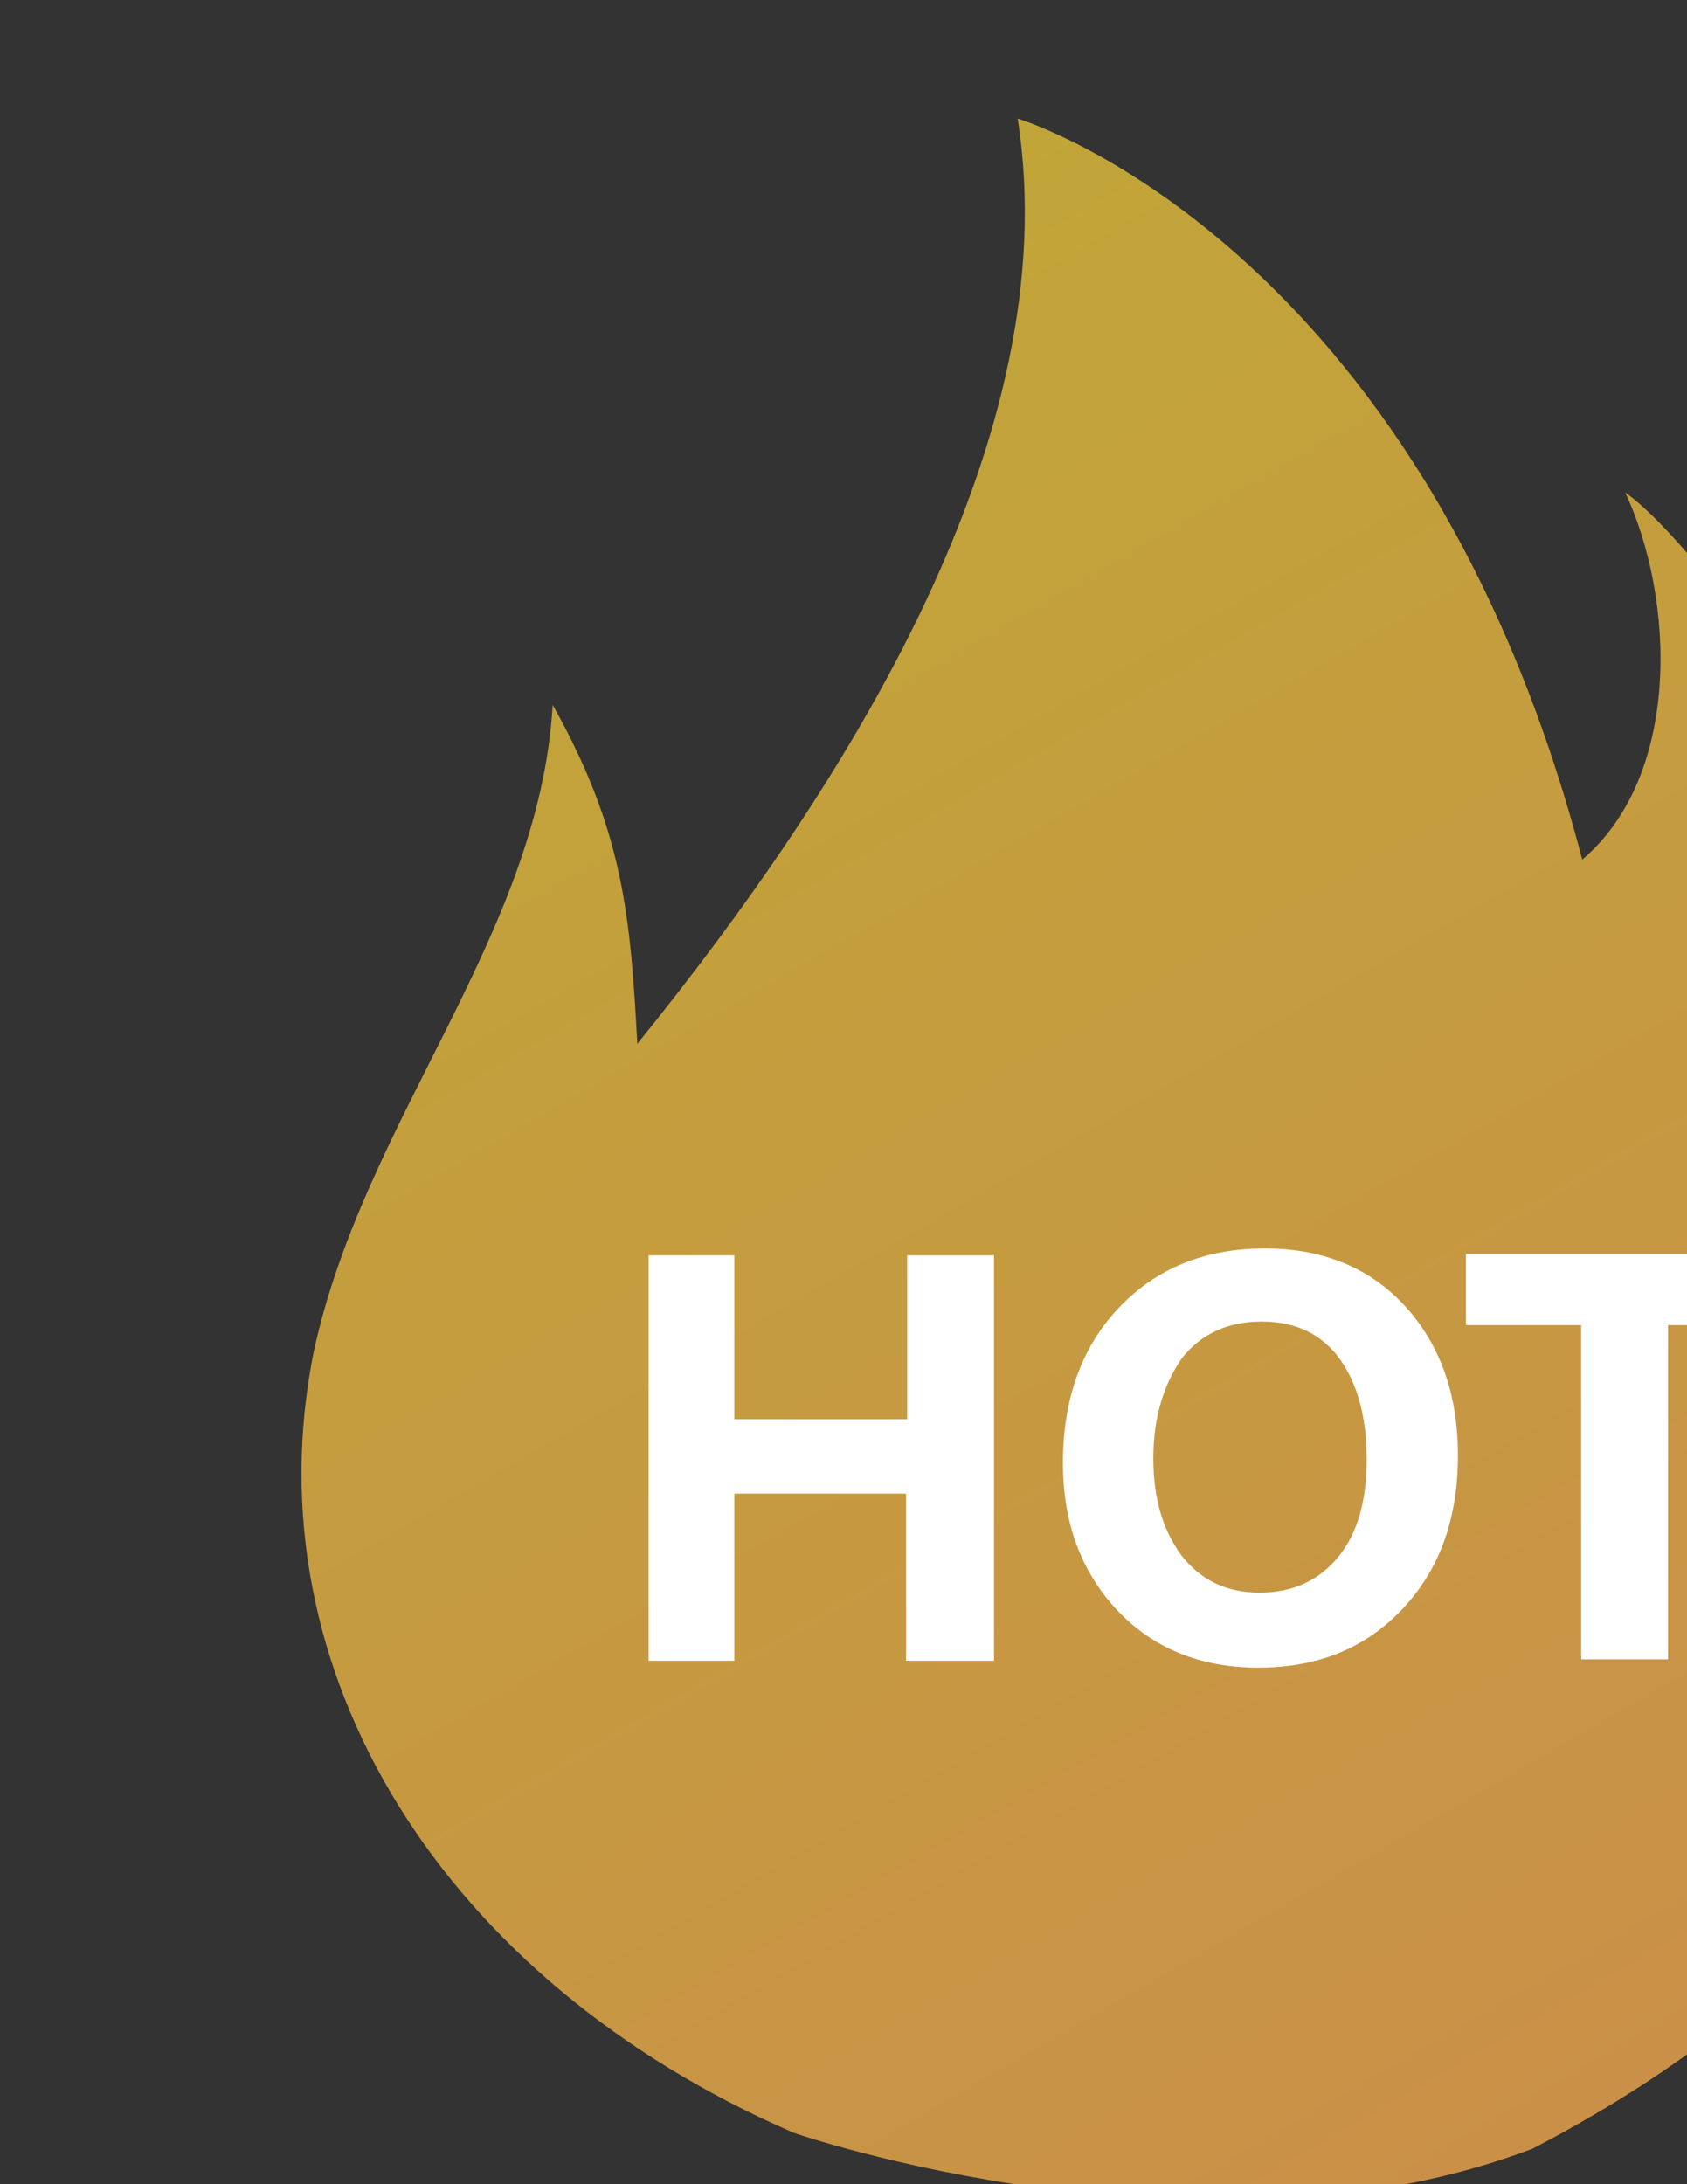 <?xml version="1.0" encoding="utf-8"?>
<!-- Generator: Adobe Illustrator 22.1.0, SVG Export Plug-In . SVG Version: 6.00 Build 0)  -->
<svg version="1.1" id="图层_1" xmlns="http://www.w3.org/2000/svg" xmlns:xlink="http://www.w3.org/1999/xlink" x="0px" y="0px"
	 viewBox="0 0 612 792" style="enable-background:new 0 0 612 792;" xml:space="preserve">
<rect x="0" y="0" width="612" height="792" fill="#333333" stroke="none"/>
<style type="text/css">
	.st0{fill:url(#SVGID_1_);}
	.st1{fill:none;}
	.st2{fill:#FFFFFF;}
</style>
<linearGradient id="SVGID_1_" gradientUnits="userSpaceOnUse" x1="212.915" y1="658.769" x2="578.61" y2="25.366" gradientTransform="matrix(1 0 0 -1 0 792)">
	<stop  offset="0" style="stop-color:#FFFFFF"/>
	<stop  offset="0" style="stop-color:#C1A538"/>
	<stop  offset="1" style="stop-color:#CA9048"/>
	<stop  offset="1" style="stop-color:#000000"/>
</linearGradient>
<path class="st0" d="M556,779.1c355.9-184.7,85.2-564.8,33.6-600.5c18,38.5,20.5,102.4-15.6,133.1C515,86.5,369.2,43,369.2,43
	c18,115.1-61.4,240.8-138,335.5c-2.5-45.9-4.9-77-30.7-122.9c-4.9,84-68.8,150.7-86.8,235.1C90.8,605.8,160.4,718,287.8,773.3
	C287.7,773.4,436.8,824.6,556,779.1L556,779.1z"/>
<rect x="109.4" y="43.1" class="st1" width="627.8" height="755.8"/>
<path class="st2" d="M360.2,602.2h-31.5v-60.6h-62.3v60.6h-31.1v-147h31.1v59.4h62.7v-59.4h31.5v147L360.2,602.2L360.2,602.2z
	 M385.6,530.5c0-22.9,6.6-41.8,20.1-56.1c13.5-14.3,31.1-21.7,53.2-21.7c20.9,0,38.1,7,50.8,20.9c12.7,13.9,19.2,31.9,19.2,54.1
	c0,22.9-6.6,41.4-20.1,55.7c-13.5,14.3-30.7,21.3-52.4,21.3c-20.9,0-38.1-7-51.2-20.9C392.2,569.8,385.6,552.2,385.6,530.5
	L385.6,530.5z M418.4,528.8c0,14.3,3.3,25.8,10.2,35.2c7,9,16.4,13.5,28.3,13.5c12.3,0,21.7-4.5,28.7-13.1s10.2-20.5,10.2-35.2
	c0-15.2-3.3-27.4-9.8-36.5c-6.6-9-16-13.5-28.3-13.5s-22.1,4.5-29.1,13.5C422.1,502.2,418.4,514.1,418.4,528.8L418.4,528.8z
	 M646.9,480.5h-41.8v121.2h-31.5V480.5h-41.8v-25.8h115.1V480.5z"/>
</svg>
